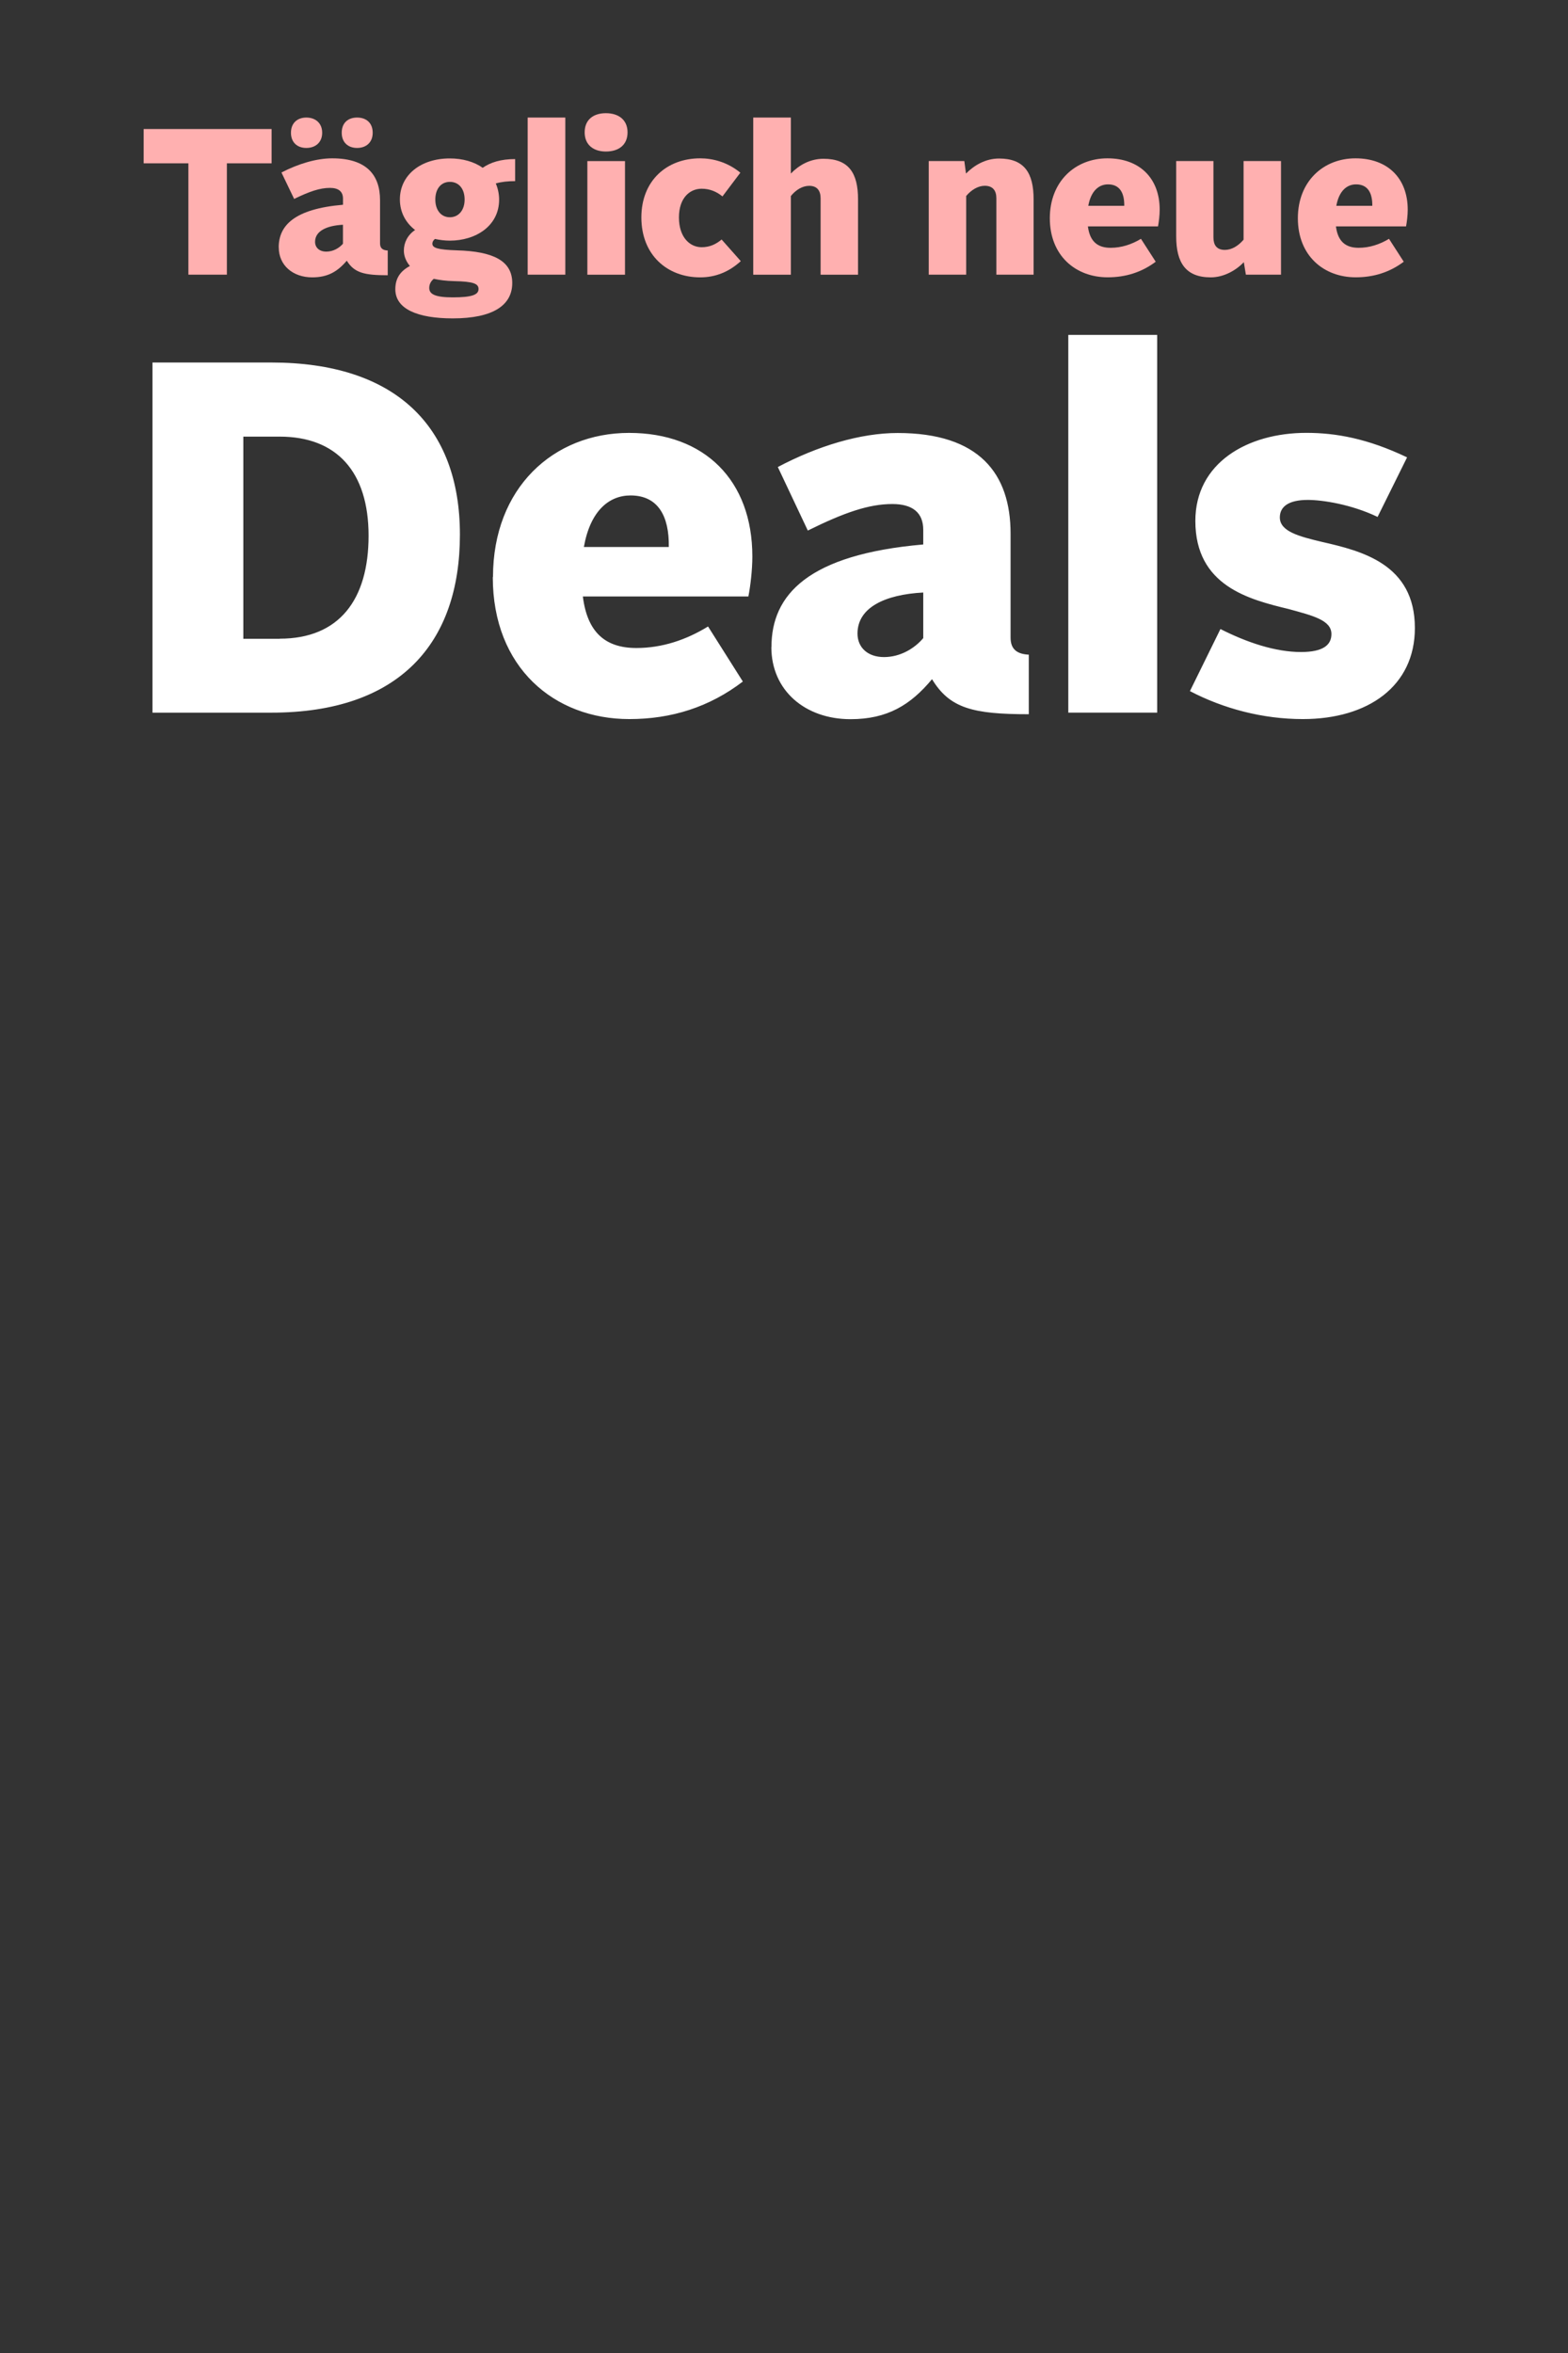 <?xml version="1.0" encoding="UTF-8"?>
<svg id="headline-svg" xmlns="http://www.w3.org/2000/svg" viewBox="0 0 320 480">
  <rect x="0" y="0" width="320" height="480" fill="#333333" stroke="none"/>
  <path id="l1" d="m31.12,73.95h24.25c25.27,0,38.49,12.96,38.49,35.11s-12.33,36.32-38.49,36.32h-24.25s0-71.43,0-71.43Zm25.96,56.34c12.14,0,18.14-7.96,18.14-21.01s-6.51-20.21-18.14-20.21h-7.42v41.24h7.42v-.02Zm43.53-12.58c0-18.17,12.33-29.4,27.77-29.4s25.16,9.7,25.16,25.21c0,2.75-.39,6.02-.81,8.16h-33.78c.9,7.24,4.52,10.51,10.92,10.51,5.21,0,10.13-1.63,14.63-4.39l7.1,11.23c-6.82,5.21-14.54,7.66-23.17,7.66-15.33,0-27.86-10.51-27.86-28.97h.02Zm18.53-6.13h17.35c.1-6.33-2.22-10.51-7.81-10.51-4.41,0-8.22,3.16-9.52,10.51h-.02Zm38.3,20.41c0-10.7,7.51-18.88,30.98-20.92v-2.96c0-3.57-2.22-5.29-6.31-5.29-4.8,0-9.83,1.74-17.25,5.41l-6.12-12.96c8.12-4.29,16.84-6.94,24.45-6.94,16.64,0,23.05,8.27,23.05,20.52v21.23c0,2.35,1.3,3.35,3.72,3.47v12.15c-11.43,0-16.15-1.22-19.75-7.15-4.41,5.29-9.13,8.16-16.64,8.16-9.21,0-16.15-5.82-16.15-14.7h0l.02-.02Zm30.98-1.83v-9.29c-7.81.41-13.42,3.06-13.42,8.37,0,2.86,2.1,4.8,5.41,4.8s6.22-1.74,8.02-3.88h-.02Zm29.6-61.84h18.14v77.05h-18.14v-77.04h0v-.02Zm24.83,72.65l6.22-12.65c5.41,2.75,11.23,4.69,16.43,4.69,4.52,0,6.22-1.43,6.22-3.67,0-2.86-3.9-3.77-8.73-5.1-8.02-1.94-19.04-4.69-19.04-17.97,0-11.84,10.62-17.97,22.66-17.97,5.92,0,12.43,1.12,20.55,5l-6.02,12.15c-5.31-2.55-11.23-3.47-14.24-3.47-4.01,0-5.71,1.43-5.71,3.57,0,2.86,3.91,3.88,8.62,5,8.02,1.83,18.94,4.49,18.94,17.56,0,11.84-9.52,18.58-22.86,18.58-8.22,0-16.23-2.14-23.05-5.71h0l.02-.02Z" style="fill: #fff; stroke-width: 0px;"/>
  <g id="l0">
    <path d="m38.45,33.32h-9.13v-7h26.11v7h-9.13v22.71h-7.85v-22.71Z" style="fill: #ffb0b0; stroke-width: 0px;"/>
    <path d="m56.88,50.47c0-4.46,3.18-7.85,13.12-8.7v-1.23c0-1.49-.93-2.21-2.67-2.21-2.04,0-4.16.72-7.3,2.25l-2.59-5.39c3.44-1.78,7.13-2.89,10.36-2.89,7.05,0,9.76,3.44,9.76,8.53v8.83c0,.98.55,1.4,1.57,1.44v5.05c-4.84,0-6.83-.51-8.36-2.97-1.87,2.21-3.86,3.4-7.05,3.4-3.91,0-6.83-2.42-6.83-6.11Zm2.5-23.39c0-2,1.32-3.1,3.14-3.1s3.23,1.1,3.23,3.1-1.4,3.1-3.23,3.1-3.14-1.1-3.14-3.1Zm10.61,22.63v-3.86c-3.31.17-5.69,1.27-5.69,3.48,0,1.19.89,2,2.29,2s2.63-.72,3.4-1.61Zm-.25-22.63c0-2,1.27-3.1,3.14-3.1s3.18,1.1,3.18,3.1-1.36,3.1-3.18,3.1-3.14-1.1-3.14-3.1Z" style="fill: #ffb0b0; stroke-width: 0px;"/>
    <path d="m88.79,48.73c-.34.25-.55.59-.55.98,0,.85,1.02,1.23,5.01,1.36,7.39.21,11.29,2.12,11.29,6.66s-3.91,7.22-12.14,7.22c-7.17,0-11.72-1.91-11.72-5.94,0-2.17.93-3.65,2.97-4.75-.85-1.02-1.23-2.12-1.23-3.14,0-1.61.76-3.18,2.29-4.2-1.87-1.44-3.1-3.57-3.1-6.24,0-4.97,4.25-8.36,10.19-8.36,2.63,0,4.97.68,6.71,1.91,1.57-1.1,3.69-1.78,6.62-1.78v4.5c-1.44,0-2.76.13-3.95.47.42.98.68,2.12.68,3.31,0,5.35-4.75,8.36-10.06,8.36-1.02,0-2.04-.13-3.01-.34Zm3.61,11.93c3.86,0,5.26-.51,5.26-1.7,0-1.1-1.06-1.53-4.97-1.61-1.61-.04-2.97-.21-4.16-.47-.59.47-.93,1.1-.93,1.87,0,1.27,1.23,1.91,4.8,1.91Zm2.42-19.95c0-2.21-1.19-3.61-3.01-3.61s-2.97,1.44-2.97,3.61,1.19,3.61,2.97,3.61,3.01-1.44,3.01-3.61Z" style="fill: #ffb0b0; stroke-width: 0px;"/>
    <path d="m107.69,23.98h7.68v32.05h-7.68V23.98Z" style="fill: #ffb0b0; stroke-width: 0px;"/>
    <path d="m119.32,27c0-2.59,1.78-3.91,4.33-3.91s4.42,1.32,4.42,3.91-1.83,3.91-4.42,3.91-4.33-1.4-4.33-3.91Zm.55,5.86h7.68v23.18h-7.68v-23.18Z" style="fill: #ffb0b0; stroke-width: 0px;"/>
    <path d="m130.89,44.36c0-7.51,5.18-12.06,12.01-12.06,2.55,0,5.56.76,8.19,2.93l-3.65,4.84c-1.19-.98-2.59-1.57-4.25-1.57-2.38,0-4.63,1.83-4.63,5.86s2.21,6.07,4.63,6.07c1.66,0,2.89-.59,4.08-1.57l3.91,4.41c-2.42,2.21-5.18,3.31-8.28,3.31-6.71,0-12.01-4.54-12.01-12.23Z" style="fill: #ffb0b0; stroke-width: 0px;"/>
    <path d="m153.72,23.98h7.68v11.42c1.61-1.66,3.86-3.01,6.66-3.01,5.14,0,7.05,2.89,7.05,8.28v15.37h-7.64v-15.58c0-1.53-.68-2.55-2.33-2.55-1.36,0-2.72.81-3.74,2.08v16.05h-7.68V23.98Z" style="fill: #ffb0b0; stroke-width: 0px;"/>
    <path d="m189.54,32.85h7.26l.34,2.55c1.66-1.66,3.95-3.06,6.75-3.06,5.14,0,7.05,2.93,7.05,8.32v15.37h-7.6v-15.58c0-1.53-.68-2.55-2.38-2.55-1.32,0-2.72.81-3.78,2.08v16.05h-7.64v-23.18Z" style="fill: #ffb0b0; stroke-width: 0px;"/>
    <path d="m214.25,44.53c0-7.56,5.22-12.23,11.76-12.23s10.66,4.03,10.66,10.48c0,1.15-.17,2.5-.34,3.4h-14.31c.38,3.01,1.91,4.37,4.63,4.37,2.21,0,4.29-.68,6.2-1.83l3.01,4.67c-2.89,2.17-6.16,3.18-9.81,3.18-6.49,0-11.8-4.37-11.8-12.06Zm7.85-2.55h7.34c.04-2.63-.93-4.37-3.31-4.37-1.87,0-3.48,1.32-4.03,4.37Z" style="fill: #ffb0b0; stroke-width: 0px;"/>
    <path d="m240.04,48.22v-15.37h7.6v15.58c0,1.53.64,2.55,2.33,2.55,1.4,0,2.72-.81,3.82-2.08v-16.05h7.64v23.18h-7.17l-.42-2.55c-1.57,1.66-4.08,3.1-6.75,3.1-5.09,0-7.05-2.97-7.05-8.36Z" style="fill: #ffb0b0; stroke-width: 0px;"/>
    <path d="m264.87,44.53c0-7.56,5.22-12.23,11.76-12.23s10.66,4.03,10.66,10.48c0,1.15-.17,2.5-.34,3.4h-14.31c.38,3.01,1.91,4.37,4.63,4.37,2.21,0,4.29-.68,6.2-1.83l3.01,4.67c-2.89,2.17-6.16,3.18-9.81,3.18-6.49,0-11.8-4.37-11.8-12.06Zm7.85-2.55h7.34c.04-2.63-.93-4.37-3.31-4.37-1.87,0-3.48,1.32-4.03,4.37Z" style="fill: #ffb0b0; stroke-width: 0px;"/>
  </g>
</svg>